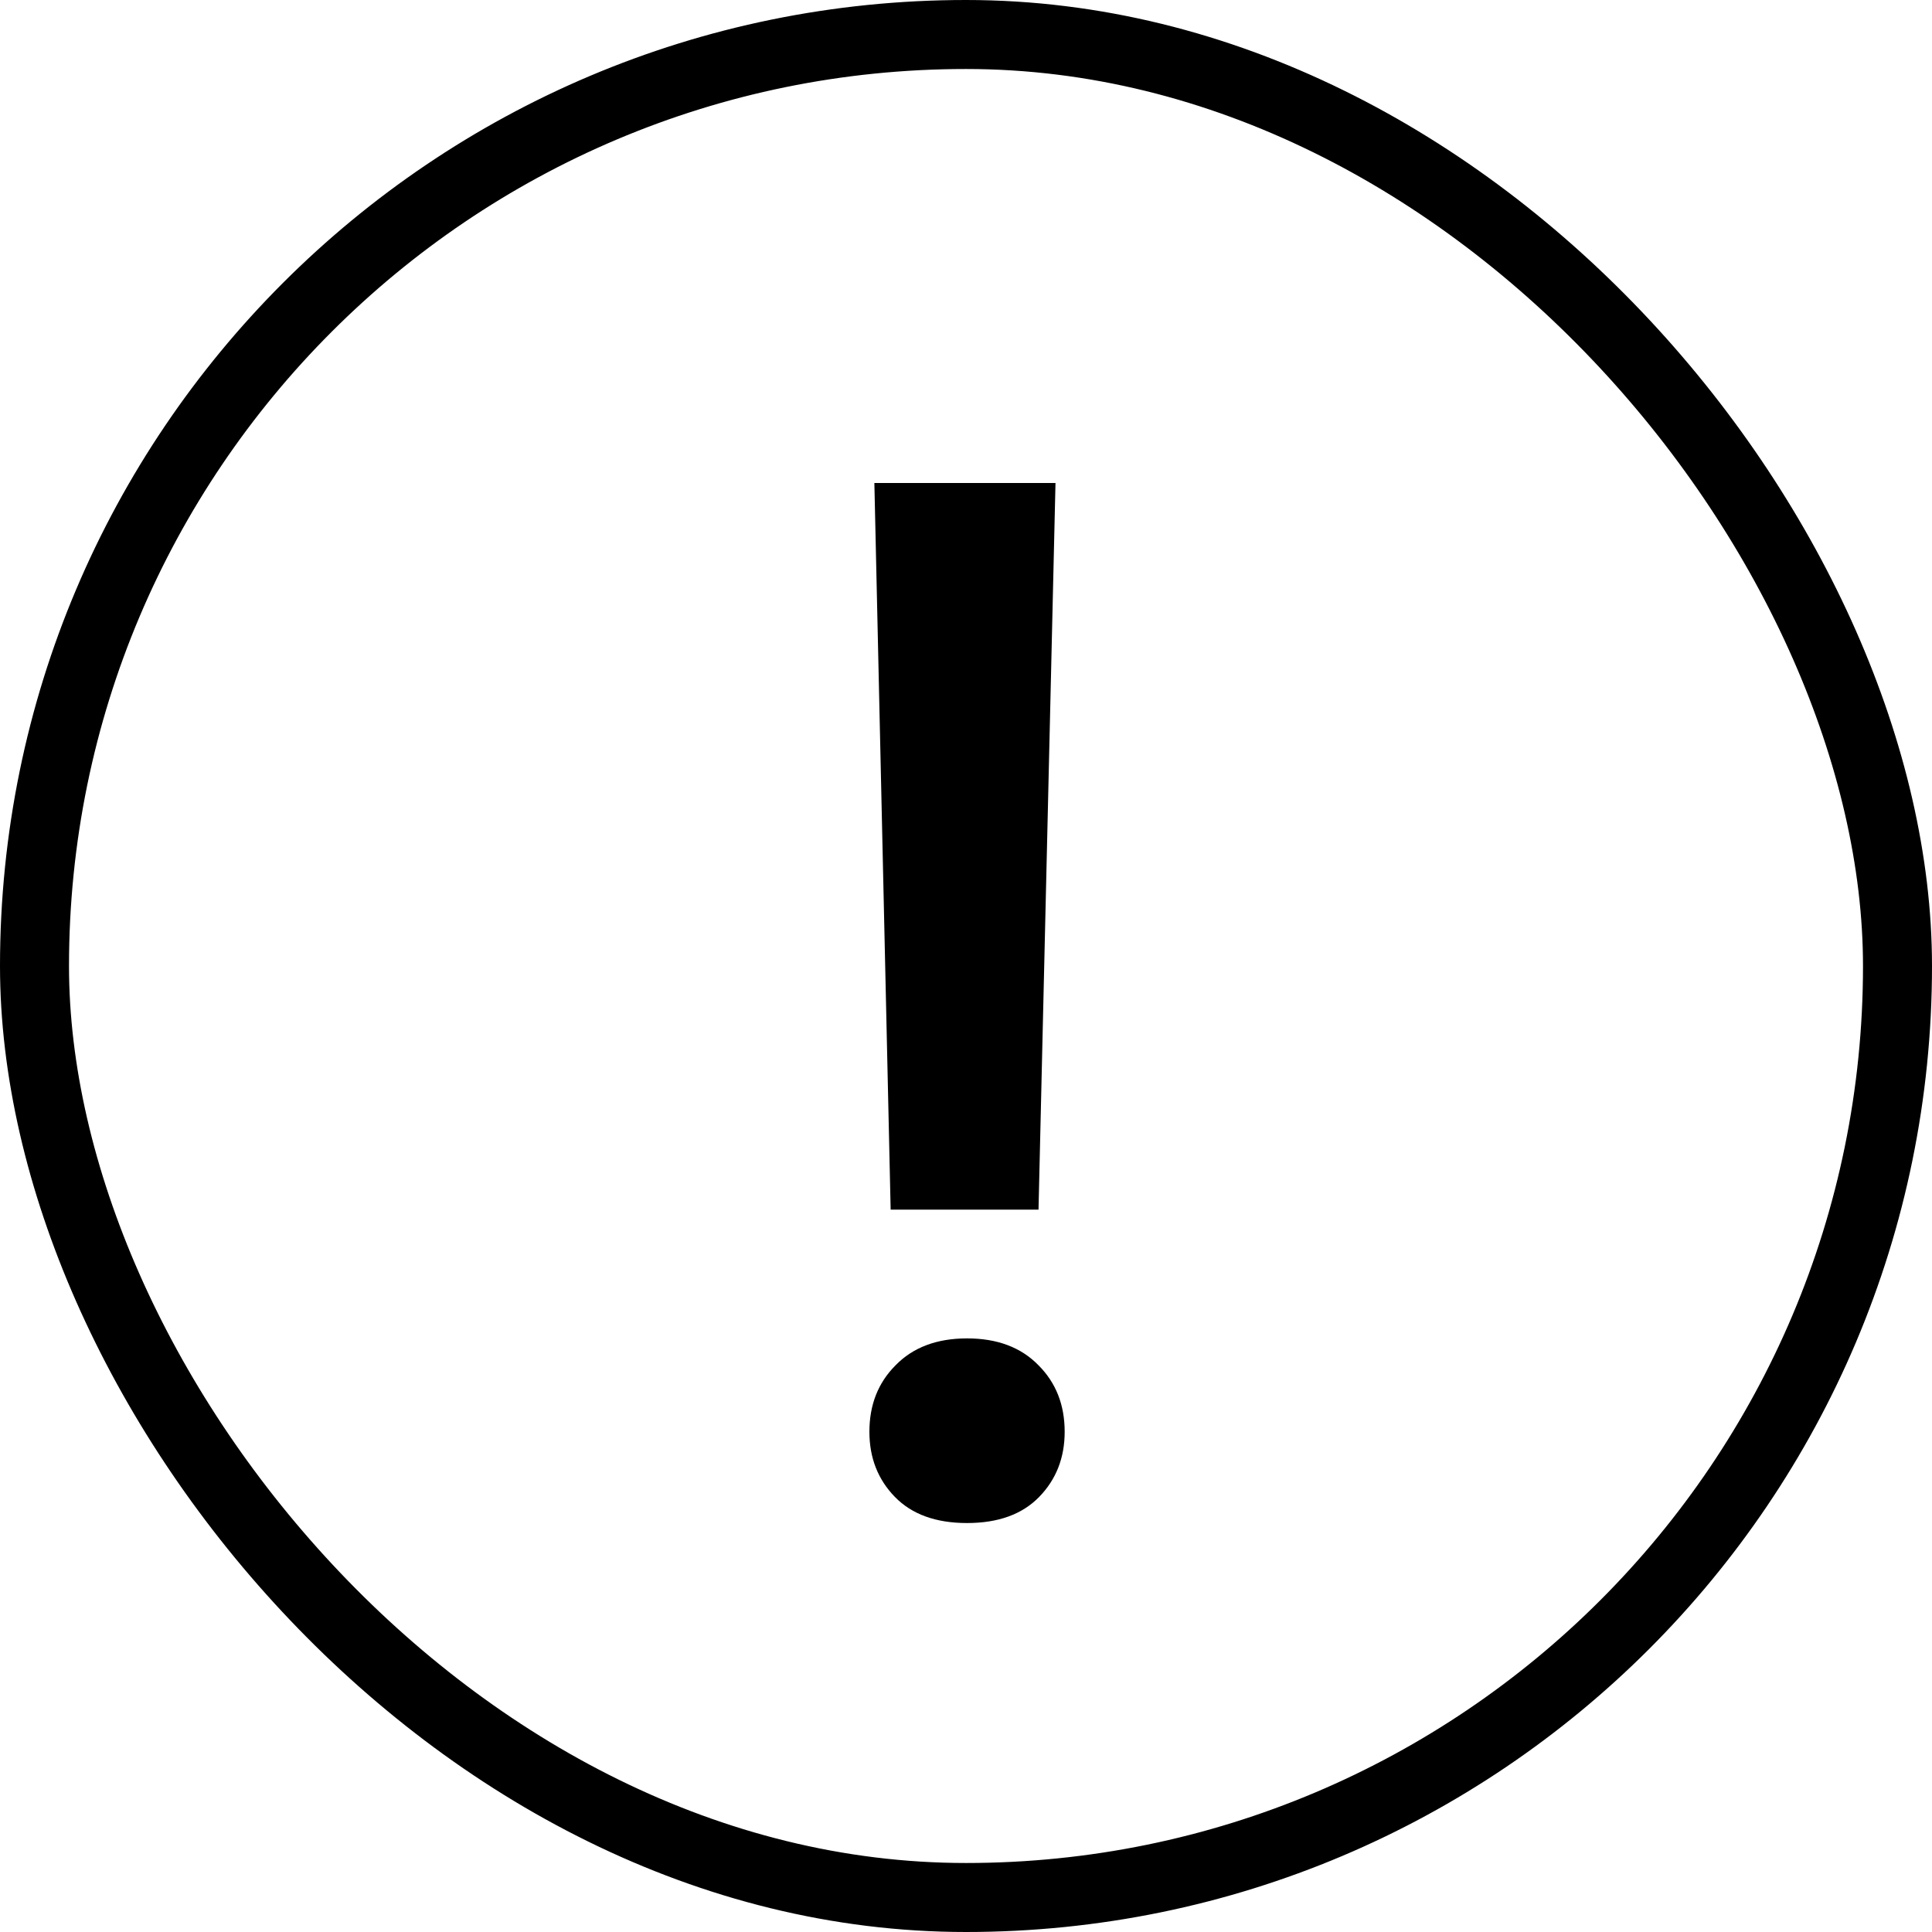 <svg viewBox="0 0 28 28" fill="none" xmlns="http://www.w3.org/2000/svg">
    <path d="M15.051 17.531H12.908L12.672 7H15.297L15.051 17.531ZM12.6 20.75C12.6 20.361 12.726 20.04 12.979 19.787C13.232 19.527 13.578 19.397 14.015 19.397C14.453 19.397 14.798 19.527 15.051 19.787C15.304 20.04 15.43 20.361 15.43 20.75C15.43 21.127 15.307 21.441 15.061 21.694C14.815 21.947 14.466 22.073 14.015 22.073C13.564 22.073 13.215 21.947 12.969 21.694C12.723 21.441 12.6 21.127 12.6 20.75Z" fill="currentColor"/>
    <rect x="0.5" y="0.5" width="27" height="27" rx="13.5" stroke="currentColor"/>
</svg>
